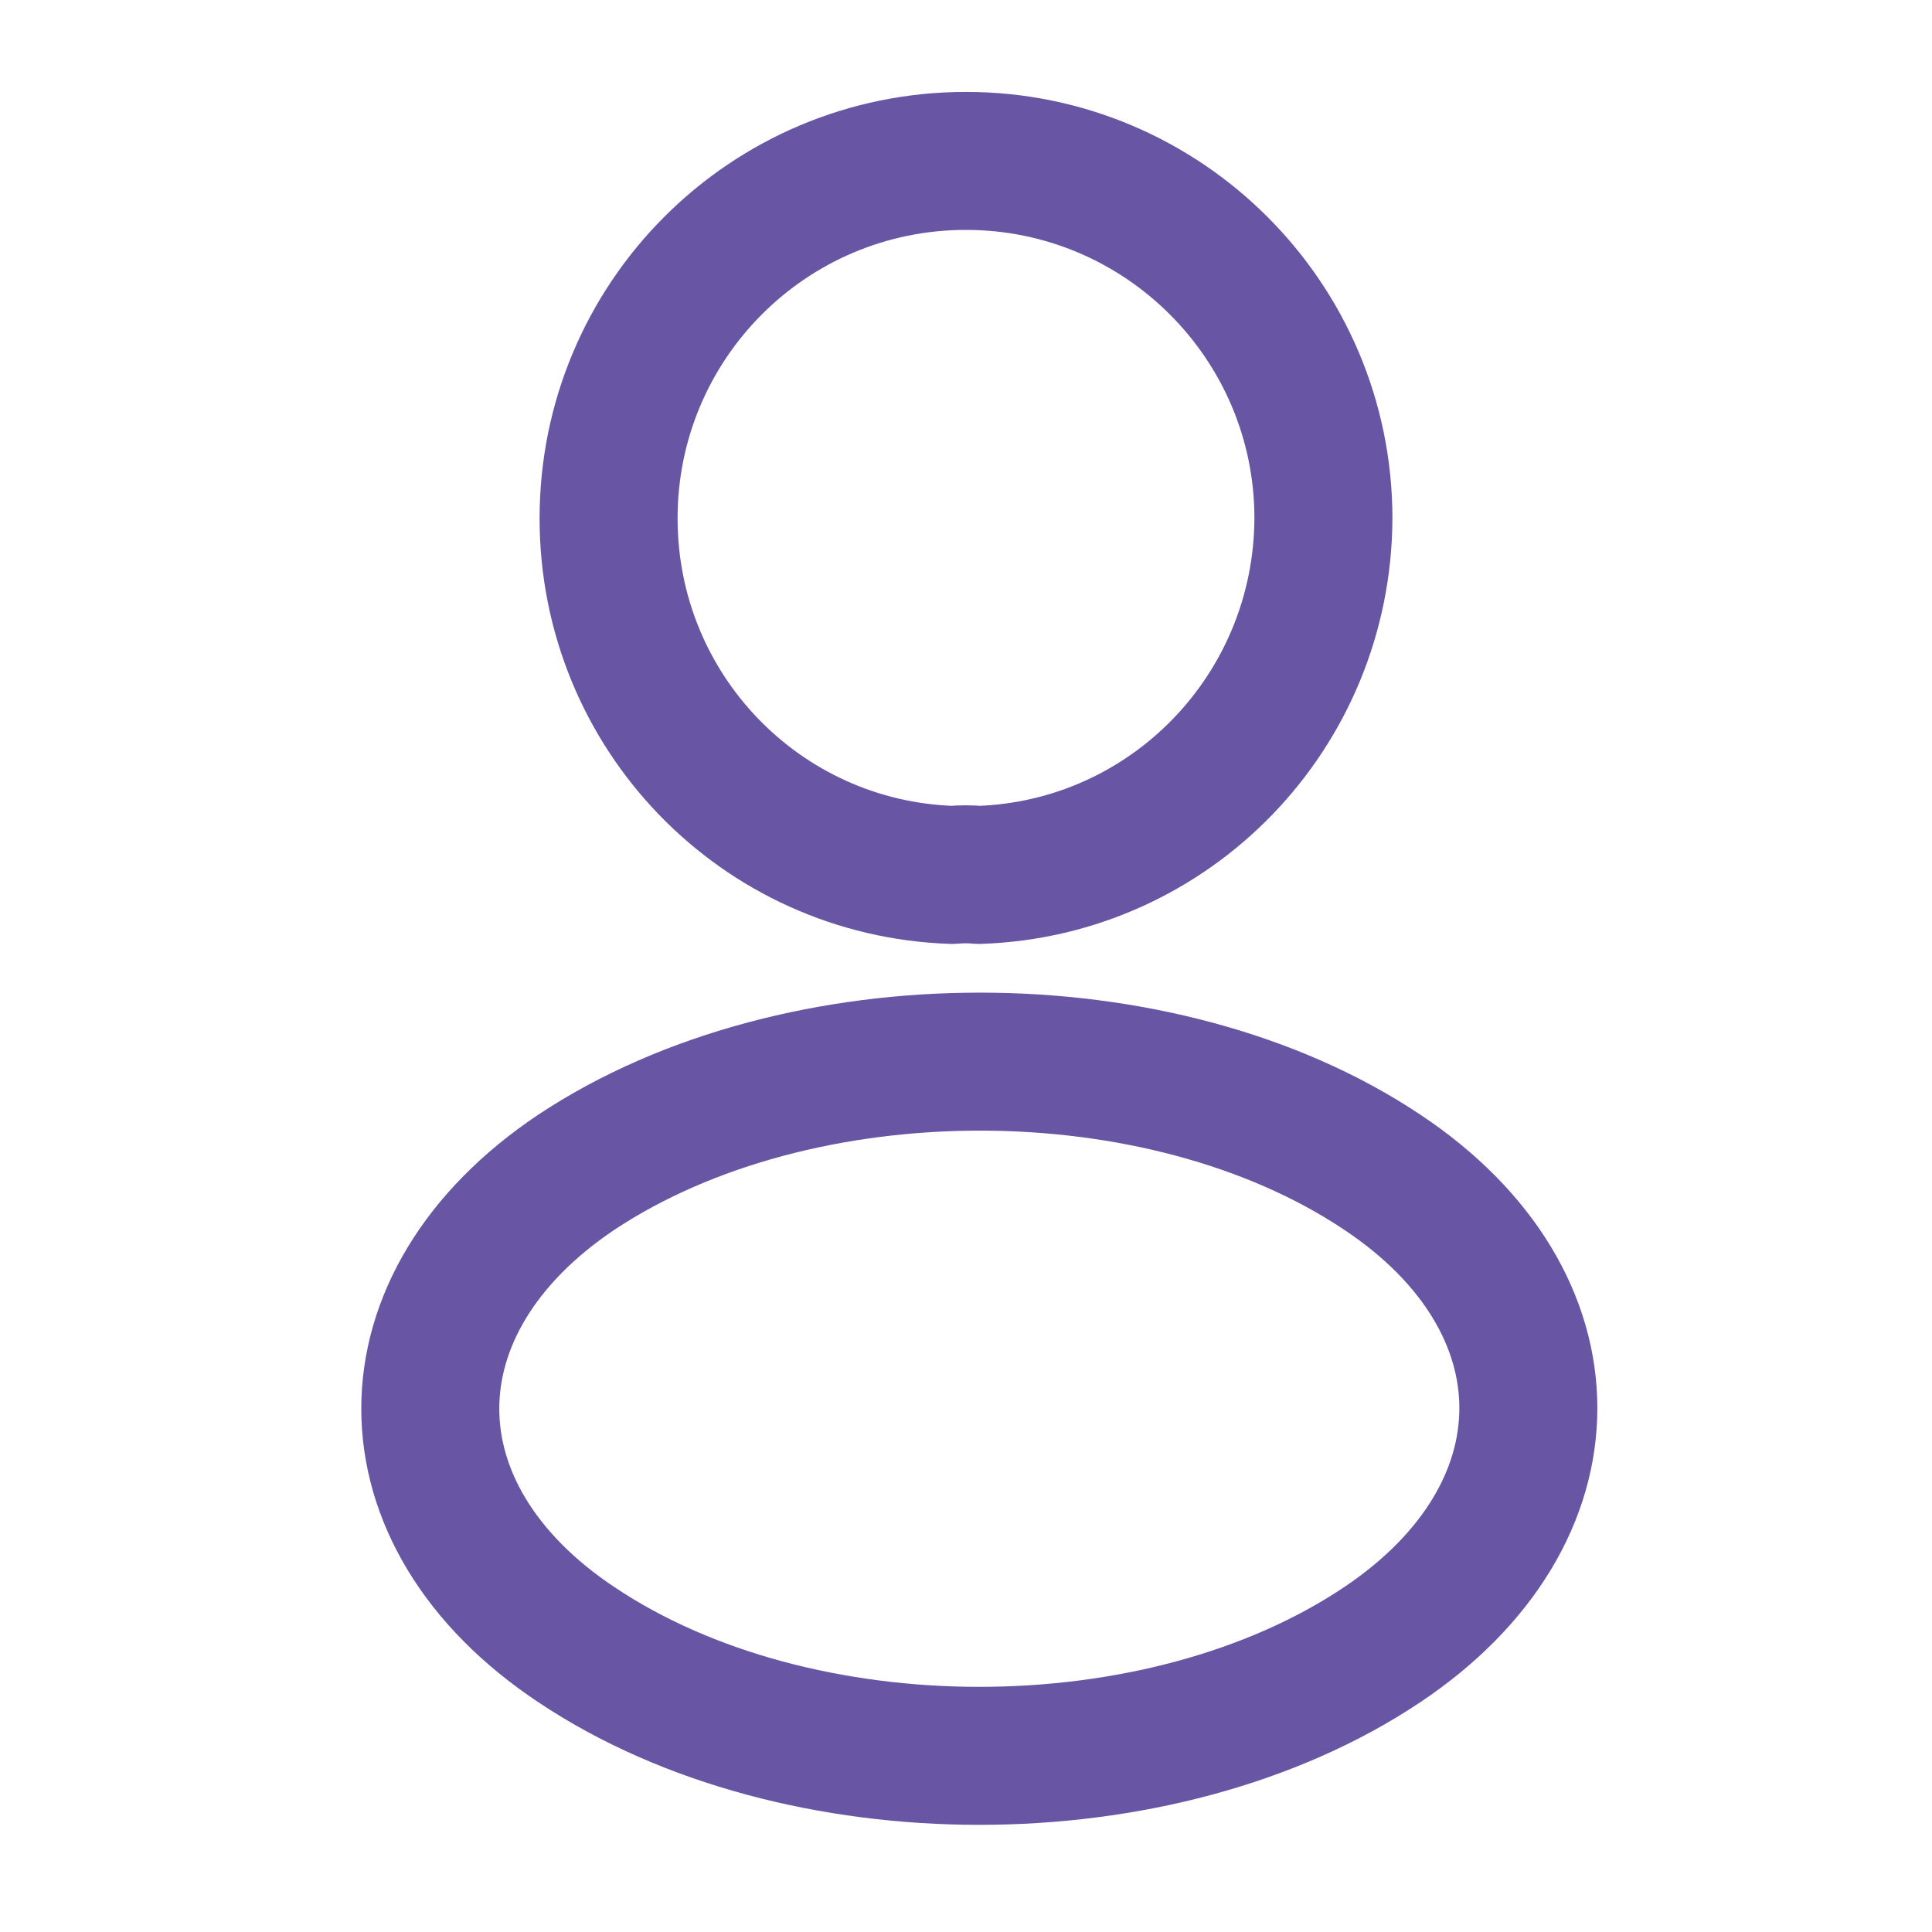 <svg width="14" height="14" viewBox="0 0 14 14" fill="none" xmlns="http://www.w3.org/2000/svg">
<g id="vuesax/linear/profile">
<g id="profile">
<path id="Vector" d="M7.093 6.34C7.035 6.334 6.965 6.334 6.901 6.34C5.512 6.294 4.41 5.156 4.41 3.756C4.41 2.327 5.565 1.166 7 1.166C8.429 1.166 9.59 2.327 9.59 3.756C9.584 5.156 8.482 6.294 7.093 6.34Z" stroke="#6855A4" stroke-linecap="round" stroke-linejoin="round"/>
<path id="Vector_2" d="M4.177 8.494C2.765 9.439 2.765 10.979 4.177 11.918C5.781 12.992 8.412 12.992 10.016 11.918C11.428 10.973 11.428 9.433 10.016 8.494C8.418 7.426 5.787 7.426 4.177 8.494Z" stroke="#6855A4" stroke-linecap="round" stroke-linejoin="round"/>
</g>
</g>
</svg>
